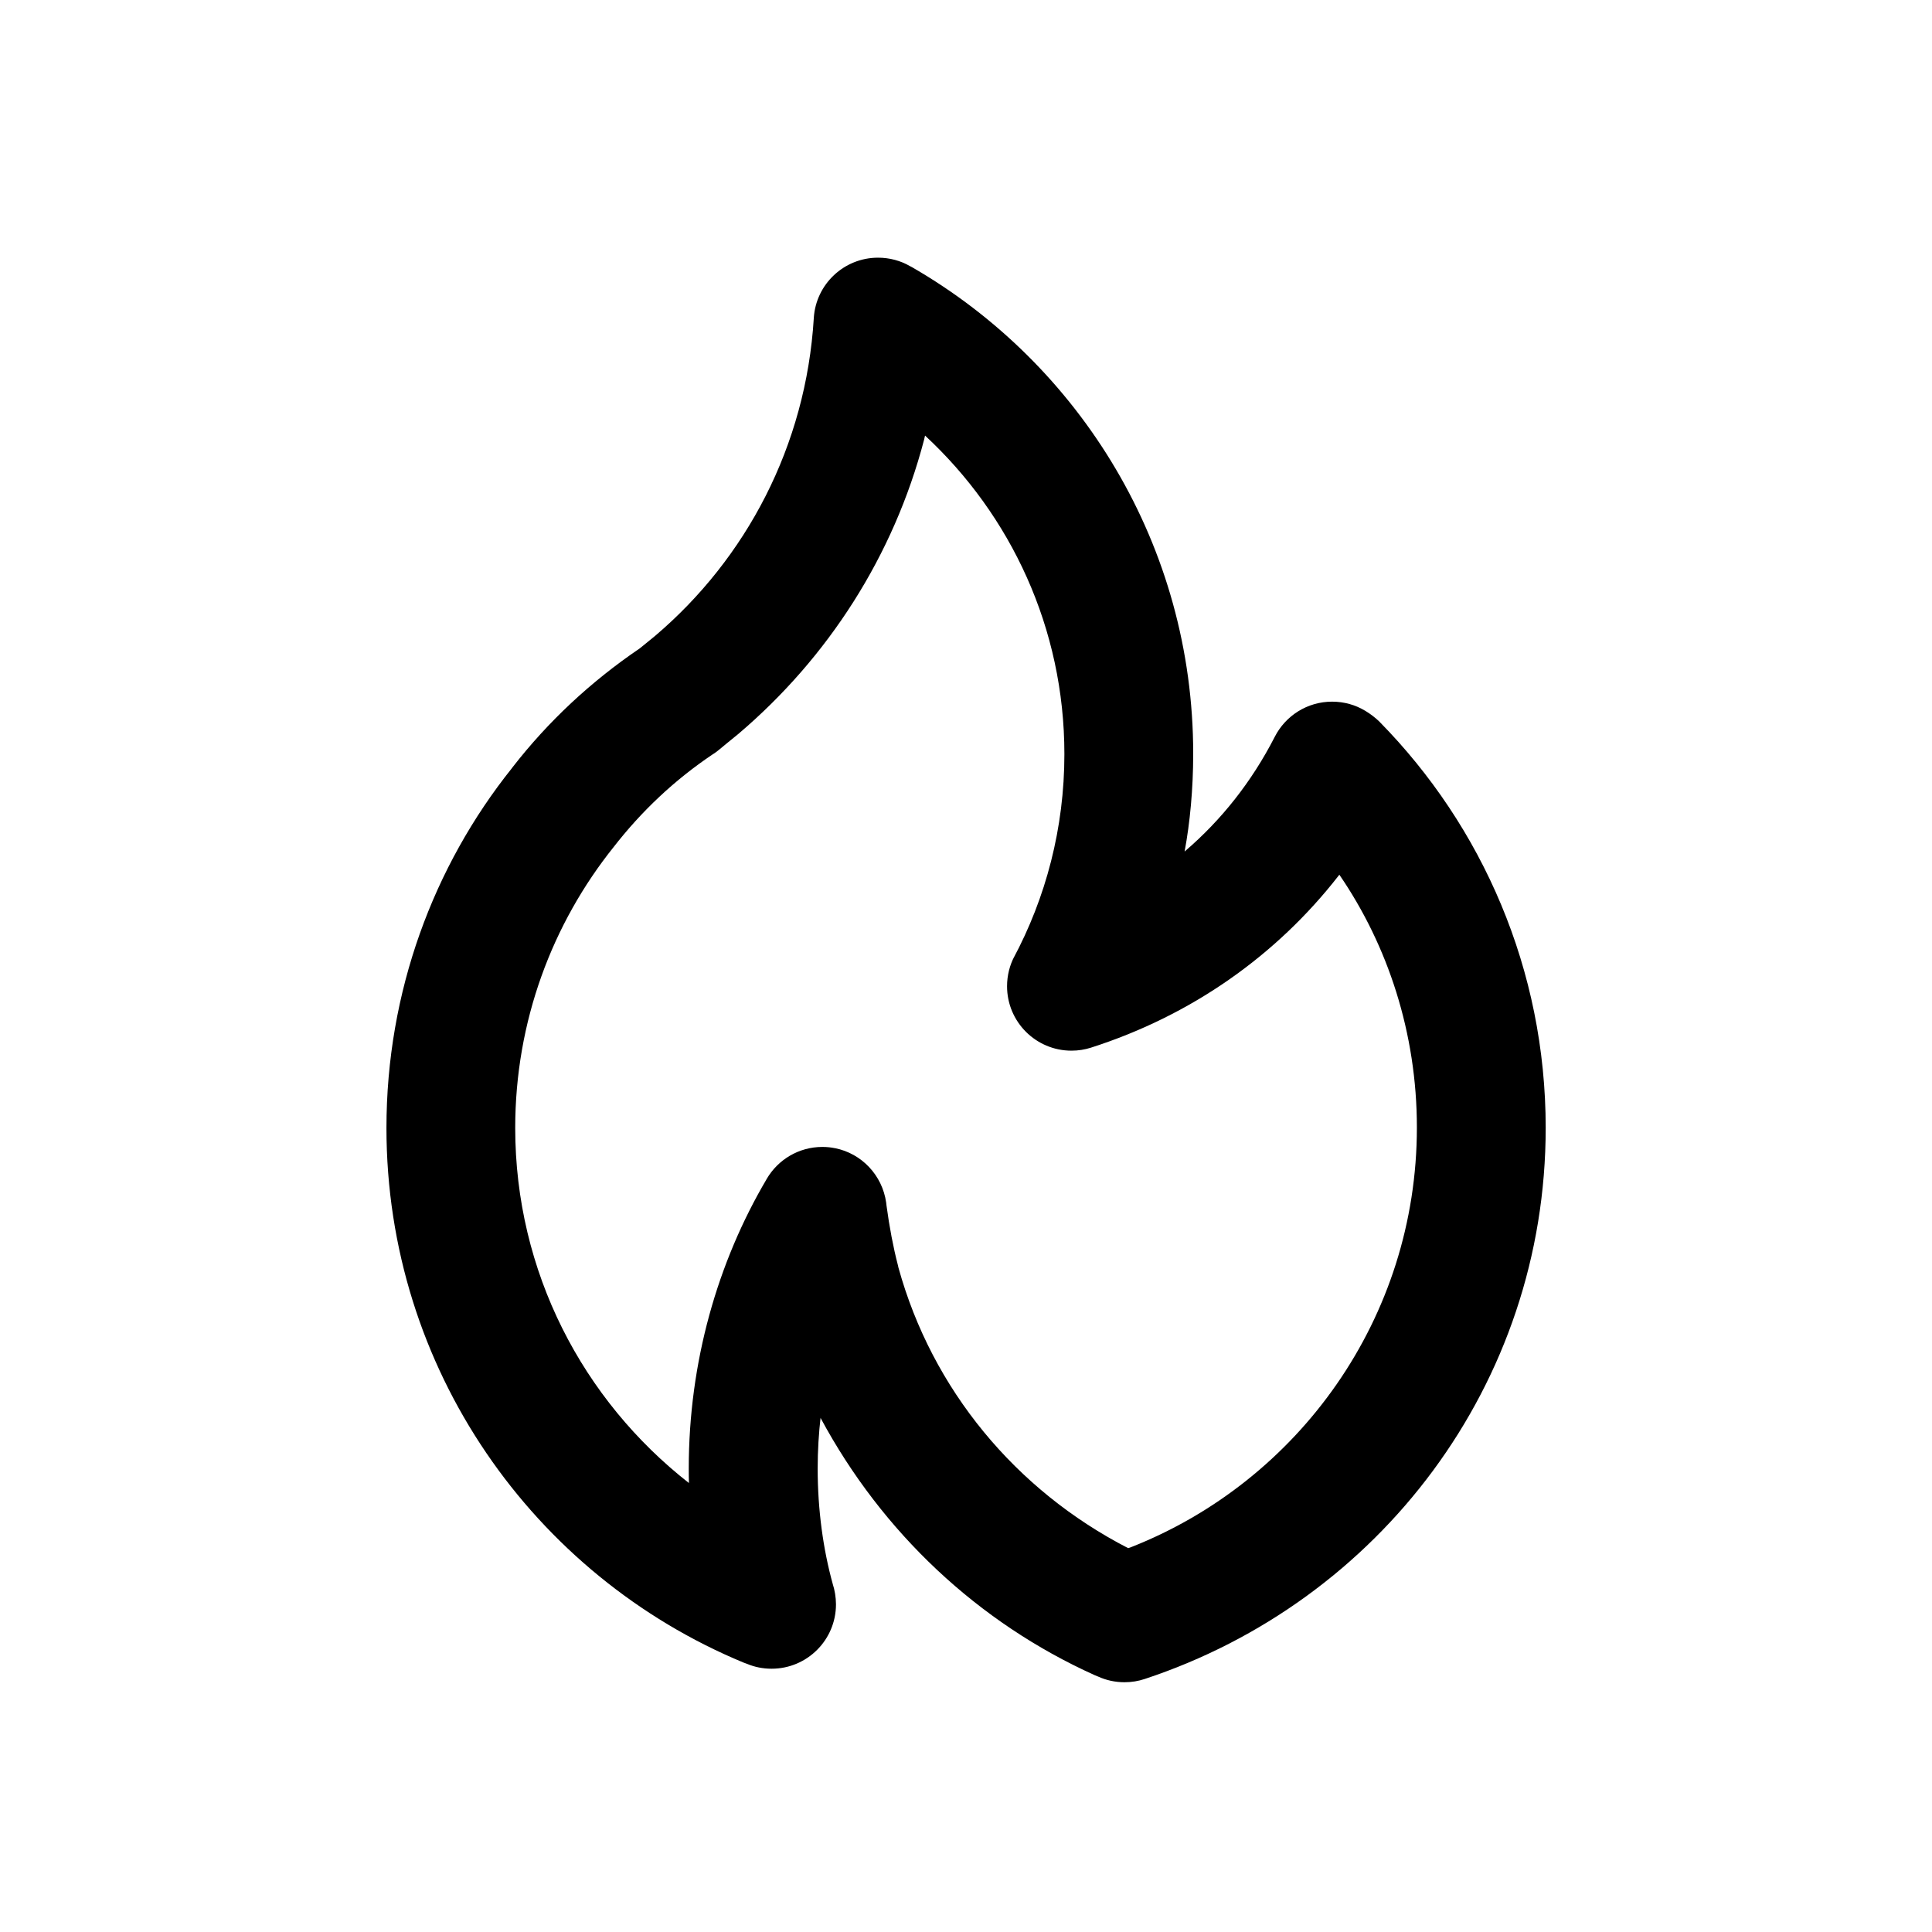 <!-- Generated by IcoMoon.io -->
<svg version="1.1" xmlns="http://www.w3.org/2000/svg" width="40" height="40" viewBox="0 0 40 40">
<title>fire</title>
<path d="M15.29 15.193l-0.003 0.002-0.003 0.003zM28.563 14.944c-0.090-0.087-0.191-0.164-0.299-0.229l-0.008-0.004c-0.193-0.116-0.427-0.184-0.676-0.184-0.517 0-0.965 0.294-1.186 0.725l-0.004 0.008c-0.478 0.93-1.103 1.717-1.854 2.361l-0.010 0.009c0.113-0.605 0.177-1.301 0.178-2.013v-0c0-0.004 0-0.009 0-0.014 0-4.301-2.337-8.057-5.811-10.065l-0.056-0.030c-0.189-0.109-0.416-0.173-0.658-0.173-0.706 0-1.284 0.549-1.33 1.244l-0 0.004c-0.161 2.649-1.401 4.979-3.282 6.579l-0.013 0.011-0.307 0.25c-1.025 0.696-1.9 1.518-2.631 2.457l-0.019 0.026c-1.618 2.024-2.596 4.621-2.596 7.447 0 4.99 3.052 9.268 7.391 11.068l0.079 0.029c0.149 0.063 0.322 0.099 0.504 0.099 0.736 0 1.333-0.597 1.333-1.333 0-0 0-0.001 0-0.001v0c-0.001-0.149-0.025-0.292-0.069-0.427l0.003 0.010c-0.199-0.717-0.313-1.541-0.313-2.392 0-0.37 0.022-0.735 0.064-1.093l-0.004 0.044c1.279 2.379 3.265 4.238 5.674 5.325l0.076 0.031c0.16 0.073 0.346 0.116 0.543 0.116 0.147 0 0.288-0.024 0.42-0.068l-0.009 0.003c4.862-1.604 8.309-6.106 8.309-11.413 0-3.274-1.312-6.242-3.439-8.406l0.002 0.002zM23.356 32.052c-2.329-1.199-4.058-3.287-4.754-5.805l-0.015-0.065c-0.090-0.345-0.174-0.781-0.233-1.224l-0.007-0.061c-0.081-0.567-0.508-1.015-1.057-1.125l-0.009-0.001c-0.076-0.016-0.164-0.025-0.253-0.025-0.001 0-0.001 0-0.002 0h0c-0 0-0 0-0 0-0.491 0-0.921 0.266-1.152 0.662l-0.003 0.006c-1.013 1.718-1.611 3.785-1.611 5.991 0 0.105 0.001 0.21 0.004 0.315l-0-0.015c-2.198-1.72-3.597-4.373-3.597-7.353 0-2.203 0.765-4.228 2.044-5.823l-0.014 0.018c0.587-0.758 1.275-1.402 2.051-1.924l0.031-0.020c0.037-0.024 0.070-0.048 0.1-0.074l-0.001 0.001s0.396-0.327 0.409-0.335c1.857-1.578 3.217-3.688 3.846-6.094l0.019-0.083c1.776 1.646 2.885 3.991 2.885 6.595 0 1.532-0.384 2.975-1.060 4.237l0.024-0.048c-0.095 0.179-0.151 0.392-0.151 0.617 0 0.737 0.597 1.334 1.334 1.334 0.141 0 0.277-0.022 0.405-0.063l-0.009 0.003c2.098-0.671 3.854-1.92 5.132-3.56l0.018-0.023c1.005 1.467 1.605 3.28 1.605 5.233 0 3.948-2.451 7.323-5.914 8.688l-0.063 0.022z"></path>
</svg>
